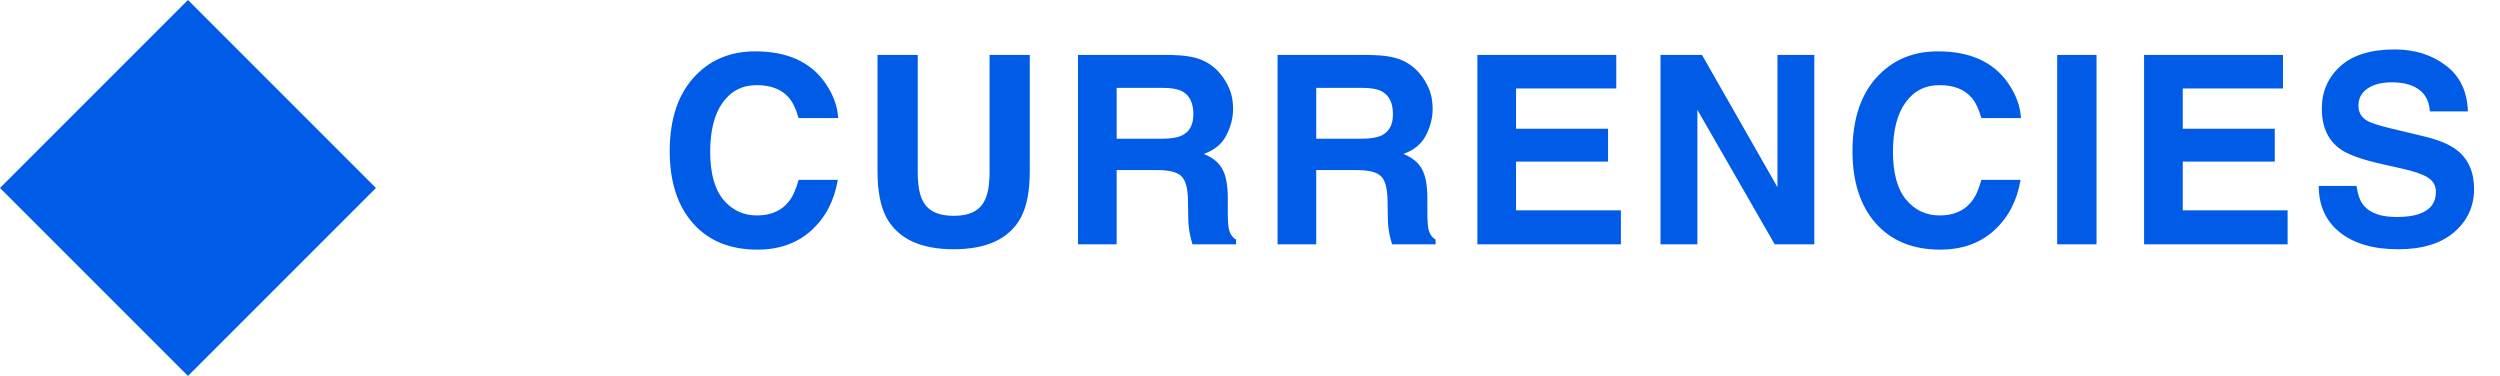 <svg width="133" height="20" viewBox="0 0 133 20" fill="none" xmlns="http://www.w3.org/2000/svg">
<path d="M43.176 12.248C42.424 12.936 41.462 13.28 40.291 13.28C38.842 13.28 37.703 12.815 36.873 11.886C36.044 10.951 35.629 9.671 35.629 8.044C35.629 6.285 36.101 4.929 37.044 3.977C37.864 3.147 38.908 2.732 40.175 2.732C41.87 2.732 43.11 3.288 43.894 4.4C44.327 5.025 44.559 5.651 44.591 6.28H42.485C42.349 5.797 42.173 5.433 41.959 5.187C41.576 4.749 41.009 4.53 40.257 4.53C39.491 4.53 38.887 4.84 38.445 5.46C38.003 6.075 37.782 6.948 37.782 8.078C37.782 9.208 38.015 10.056 38.48 10.621C38.949 11.182 39.544 11.462 40.264 11.462C41.002 11.462 41.565 11.22 41.952 10.737C42.166 10.477 42.344 10.088 42.485 9.568H44.57C44.388 10.667 43.923 11.56 43.176 12.248ZM52.645 9.117V2.924H54.784V9.117C54.784 10.188 54.618 11.022 54.285 11.619C53.665 12.713 52.483 13.26 50.737 13.26C48.992 13.26 47.807 12.713 47.183 11.619C46.85 11.022 46.684 10.188 46.684 9.117V2.924H48.823V9.117C48.823 9.81 48.905 10.316 49.069 10.635C49.325 11.2 49.88 11.482 50.737 11.482C51.59 11.482 52.143 11.2 52.398 10.635C52.562 10.316 52.645 9.81 52.645 9.117ZM61.58 9.049H59.406V13H57.349V2.924H62.291C62.997 2.938 63.54 3.024 63.918 3.184C64.301 3.343 64.624 3.578 64.889 3.888C65.107 4.143 65.281 4.425 65.408 4.735C65.536 5.045 65.6 5.398 65.6 5.795C65.6 6.273 65.479 6.745 65.237 7.21C64.996 7.67 64.597 7.996 64.041 8.188C64.506 8.374 64.834 8.641 65.025 8.987C65.221 9.329 65.319 9.853 65.319 10.56V11.236C65.319 11.697 65.338 12.009 65.374 12.173C65.429 12.433 65.556 12.624 65.757 12.747V13H63.44C63.376 12.777 63.33 12.597 63.303 12.46C63.248 12.177 63.218 11.888 63.214 11.592L63.2 10.655C63.191 10.013 63.073 9.584 62.845 9.37C62.621 9.156 62.2 9.049 61.58 9.049ZM62.858 7.217C63.278 7.025 63.487 6.647 63.487 6.082C63.487 5.471 63.285 5.061 62.879 4.852C62.651 4.733 62.309 4.674 61.853 4.674H59.406V7.381H61.792C62.266 7.381 62.621 7.326 62.858 7.217ZM72.197 9.049H70.023V13H67.966V2.924H72.908C73.615 2.938 74.157 3.024 74.535 3.184C74.918 3.343 75.242 3.578 75.506 3.888C75.725 4.143 75.898 4.425 76.025 4.735C76.153 5.045 76.217 5.398 76.217 5.795C76.217 6.273 76.096 6.745 75.855 7.21C75.613 7.67 75.214 7.996 74.658 8.188C75.123 8.374 75.451 8.641 75.643 8.987C75.838 9.329 75.936 9.853 75.936 10.56V11.236C75.936 11.697 75.955 12.009 75.991 12.173C76.046 12.433 76.174 12.624 76.374 12.747V13H74.057C73.993 12.777 73.947 12.597 73.92 12.46C73.865 12.177 73.836 11.888 73.831 11.592L73.817 10.655C73.808 10.013 73.69 9.584 73.462 9.37C73.239 9.156 72.817 9.049 72.197 9.049ZM73.476 7.217C73.895 7.025 74.105 6.647 74.105 6.082C74.105 5.471 73.902 5.061 73.496 4.852C73.268 4.733 72.926 4.674 72.471 4.674H70.023V7.381H72.409C72.883 7.381 73.239 7.326 73.476 7.217ZM85.549 8.598H80.654V11.188H86.232V13H78.597V2.924H85.986V4.708H80.654V6.848H85.549V8.598ZM96.522 13H94.416L90.301 5.843V13H88.339V2.924H90.547L94.56 9.958V2.924H96.522V13ZM106.1 12.248C105.348 12.936 104.386 13.28 103.215 13.28C101.766 13.28 100.626 12.815 99.797 11.886C98.967 10.951 98.553 9.671 98.553 8.044C98.553 6.285 99.024 4.929 99.968 3.977C100.788 3.147 101.832 2.732 103.099 2.732C104.794 2.732 106.034 3.288 106.817 4.4C107.25 5.025 107.483 5.651 107.515 6.28H105.409C105.272 5.797 105.097 5.433 104.883 5.187C104.5 4.749 103.933 4.53 103.181 4.53C102.415 4.53 101.811 4.84 101.369 5.46C100.927 6.075 100.706 6.948 100.706 8.078C100.706 9.208 100.938 10.056 101.403 10.621C101.873 11.182 102.467 11.462 103.188 11.462C103.926 11.462 104.489 11.22 104.876 10.737C105.09 10.477 105.268 10.088 105.409 9.568H107.494C107.312 10.667 106.847 11.56 106.1 12.248ZM109.443 2.924H111.535V13H109.443V2.924ZM121.018 8.598H116.123V11.188H121.701V13H114.065V2.924H121.455V4.708H116.123V6.848H121.018V8.598ZM127.499 11.544C127.996 11.544 128.399 11.489 128.709 11.38C129.297 11.17 129.591 10.781 129.591 10.211C129.591 9.878 129.445 9.621 129.153 9.438C128.862 9.261 128.404 9.104 127.779 8.967L126.713 8.728C125.665 8.491 124.94 8.233 124.539 7.955C123.86 7.49 123.521 6.763 123.521 5.774C123.521 4.872 123.849 4.122 124.505 3.525C125.161 2.928 126.125 2.63 127.396 2.63C128.458 2.63 129.363 2.912 130.11 3.478C130.862 4.038 131.257 4.854 131.293 5.925H129.27C129.233 5.319 128.969 4.888 128.477 4.633C128.148 4.464 127.741 4.38 127.253 4.38C126.711 4.38 126.278 4.489 125.954 4.708C125.631 4.927 125.469 5.232 125.469 5.624C125.469 5.984 125.628 6.253 125.947 6.431C126.152 6.549 126.59 6.688 127.26 6.848L128.996 7.265C129.757 7.447 130.331 7.691 130.719 7.996C131.32 8.47 131.621 9.156 131.621 10.054C131.621 10.974 131.268 11.74 130.562 12.351C129.86 12.957 128.866 13.26 127.581 13.26C126.269 13.26 125.236 12.961 124.484 12.364C123.732 11.763 123.356 10.938 123.356 9.89H125.366C125.43 10.35 125.555 10.694 125.742 10.922C126.084 11.337 126.67 11.544 127.499 11.544Z" fill="#005CE6"/>
<g clip-path="url(#clip0_1695_4123)">
<path d="M10 0L0 10L10 20L20 10L10 0Z" fill="#005CE6"/>
</g>
<defs>
<clipPath id="clip0_1695_4123">
<rect width="20" height="20" fill="white"/>
</clipPath>
</defs>
</svg>
